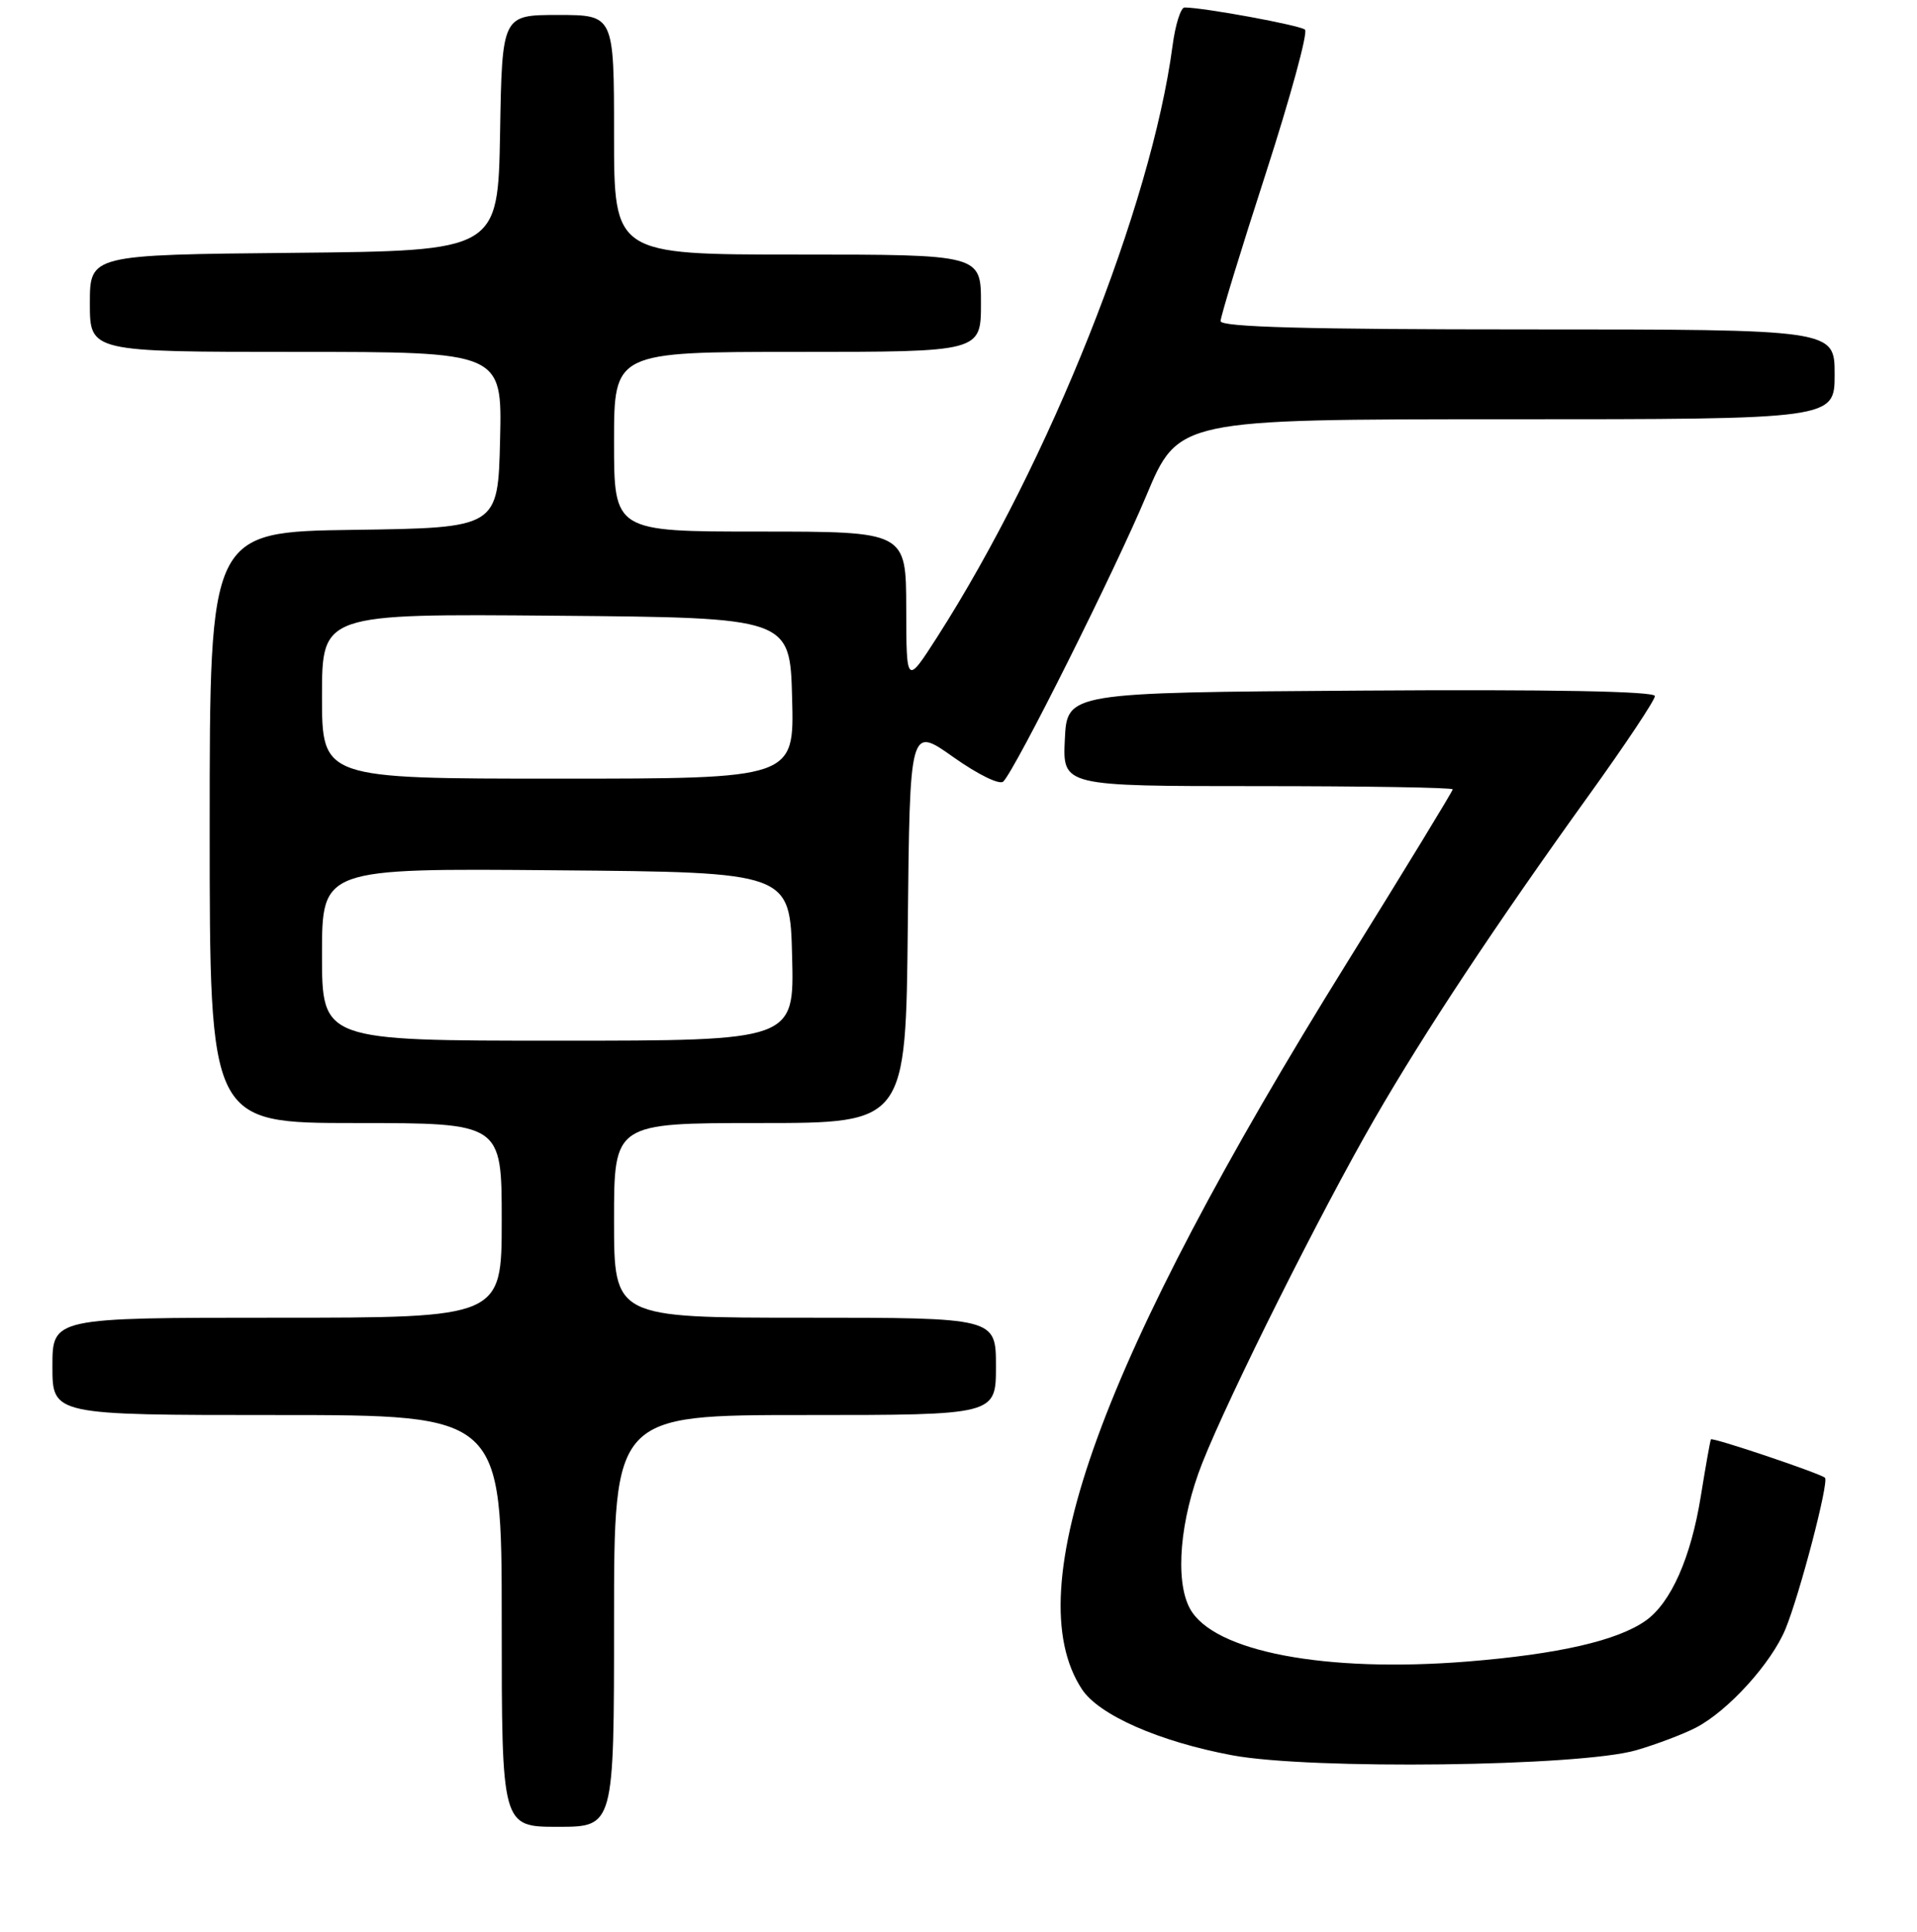 <?xml version="1.0" encoding="UTF-8" standalone="no"?>
<!DOCTYPE svg PUBLIC "-//W3C//DTD SVG 1.1//EN" "http://www.w3.org/Graphics/SVG/1.1/DTD/svg11.dtd" >
<svg xmlns="http://www.w3.org/2000/svg" xmlns:xlink="http://www.w3.org/1999/xlink" version="1.1" viewBox="0 0 256 258">
 <g >
 <path fill="currentColor"
d=" M 82.00 216.50 C 82.00 189.00 82.00 189.00 107.50 189.00 C 133.00 189.00 133.00 189.00 133.00 182.50 C 133.00 176.00 133.00 176.00 107.50 176.00 C 82.00 176.00 82.00 176.00 82.00 163.00 C 82.00 150.00 82.00 150.00 101.48 150.00 C 120.97 150.00 120.97 150.00 121.23 123.50 C 121.50 97.00 121.50 97.00 127.32 101.13 C 130.61 103.46 133.51 104.88 133.99 104.38 C 135.69 102.61 148.89 76.21 153.06 66.25 C 157.35 56.00 157.35 56.00 201.17 56.00 C 245.00 56.00 245.00 56.00 245.00 50.00 C 245.00 44.00 245.00 44.00 204.00 44.00 C 174.64 44.00 163.00 43.69 163.00 42.89 C 163.00 42.28 165.71 33.42 169.02 23.21 C 172.32 12.99 174.69 4.33 174.27 3.96 C 173.60 3.37 160.72 1.00 158.19 1.00 C 157.68 1.00 156.95 3.31 156.58 6.14 C 153.74 27.51 140.14 61.68 125.16 85.08 C 121.04 91.50 121.04 91.50 121.02 81.25 C 121.00 71.00 121.00 71.00 101.50 71.00 C 82.00 71.00 82.00 71.00 82.00 59.00 C 82.00 47.00 82.00 47.00 106.50 47.00 C 131.00 47.00 131.00 47.00 131.00 40.50 C 131.00 34.00 131.00 34.00 106.50 34.00 C 82.00 34.00 82.00 34.00 82.00 18.00 C 82.00 2.00 82.00 2.00 74.53 2.00 C 67.05 2.00 67.05 2.00 66.78 17.75 C 66.50 33.50 66.50 33.50 39.25 33.77 C 12.00 34.03 12.00 34.03 12.00 40.52 C 12.00 47.00 12.00 47.00 39.53 47.00 C 67.06 47.00 67.06 47.00 66.78 58.75 C 66.50 70.50 66.50 70.50 47.25 70.77 C 28.00 71.04 28.00 71.04 28.00 110.52 C 28.00 150.00 28.00 150.00 47.50 150.00 C 67.00 150.00 67.00 150.00 67.00 163.00 C 67.00 176.00 67.00 176.00 37.00 176.00 C 7.00 176.00 7.00 176.00 7.00 182.50 C 7.00 189.00 7.00 189.00 37.00 189.00 C 67.00 189.00 67.00 189.00 67.00 216.50 C 67.00 244.00 67.00 244.00 74.50 244.00 C 82.00 244.00 82.00 244.00 82.00 216.50 Z  M 218.50 233.77 C 221.25 232.97 224.85 231.60 226.50 230.74 C 230.82 228.48 236.56 222.13 238.44 217.57 C 240.36 212.88 244.27 197.93 243.71 197.38 C 243.16 196.82 228.70 191.95 228.48 192.25 C 228.39 192.39 227.78 195.80 227.13 199.84 C 225.81 208.06 223.14 214.08 219.76 216.47 C 216.00 219.13 208.11 220.94 196.00 221.92 C 176.97 223.45 162.02 220.60 158.90 214.84 C 156.87 211.10 157.57 202.93 160.57 195.37 C 164.18 186.26 176.41 161.83 183.56 149.44 C 190.23 137.87 199.75 123.50 212.17 106.23 C 217.03 99.48 221.00 93.51 221.00 92.97 C 221.00 92.33 207.14 92.07 181.75 92.24 C 142.50 92.50 142.50 92.50 142.20 98.75 C 141.90 105.00 141.90 105.00 167.95 105.00 C 182.28 105.00 194.00 105.19 194.00 105.43 C 194.00 105.66 187.62 116.13 179.82 128.68 C 146.97 181.57 135.76 212.31 144.48 225.62 C 146.74 229.07 154.81 232.62 164.53 234.44 C 174.98 236.40 211.01 235.95 218.50 233.77 Z  M 43.00 127.49 C 43.00 115.97 43.00 115.97 74.25 116.24 C 105.50 116.50 105.50 116.50 105.78 127.75 C 106.07 139.00 106.07 139.00 74.53 139.00 C 43.00 139.00 43.00 139.00 43.00 127.49 Z  M 43.00 92.99 C 43.00 81.97 43.00 81.97 74.25 82.24 C 105.50 82.50 105.50 82.50 105.78 93.25 C 106.07 104.00 106.07 104.00 74.53 104.00 C 43.00 104.00 43.00 104.00 43.00 92.99 Z "/>
</g>
</svg>